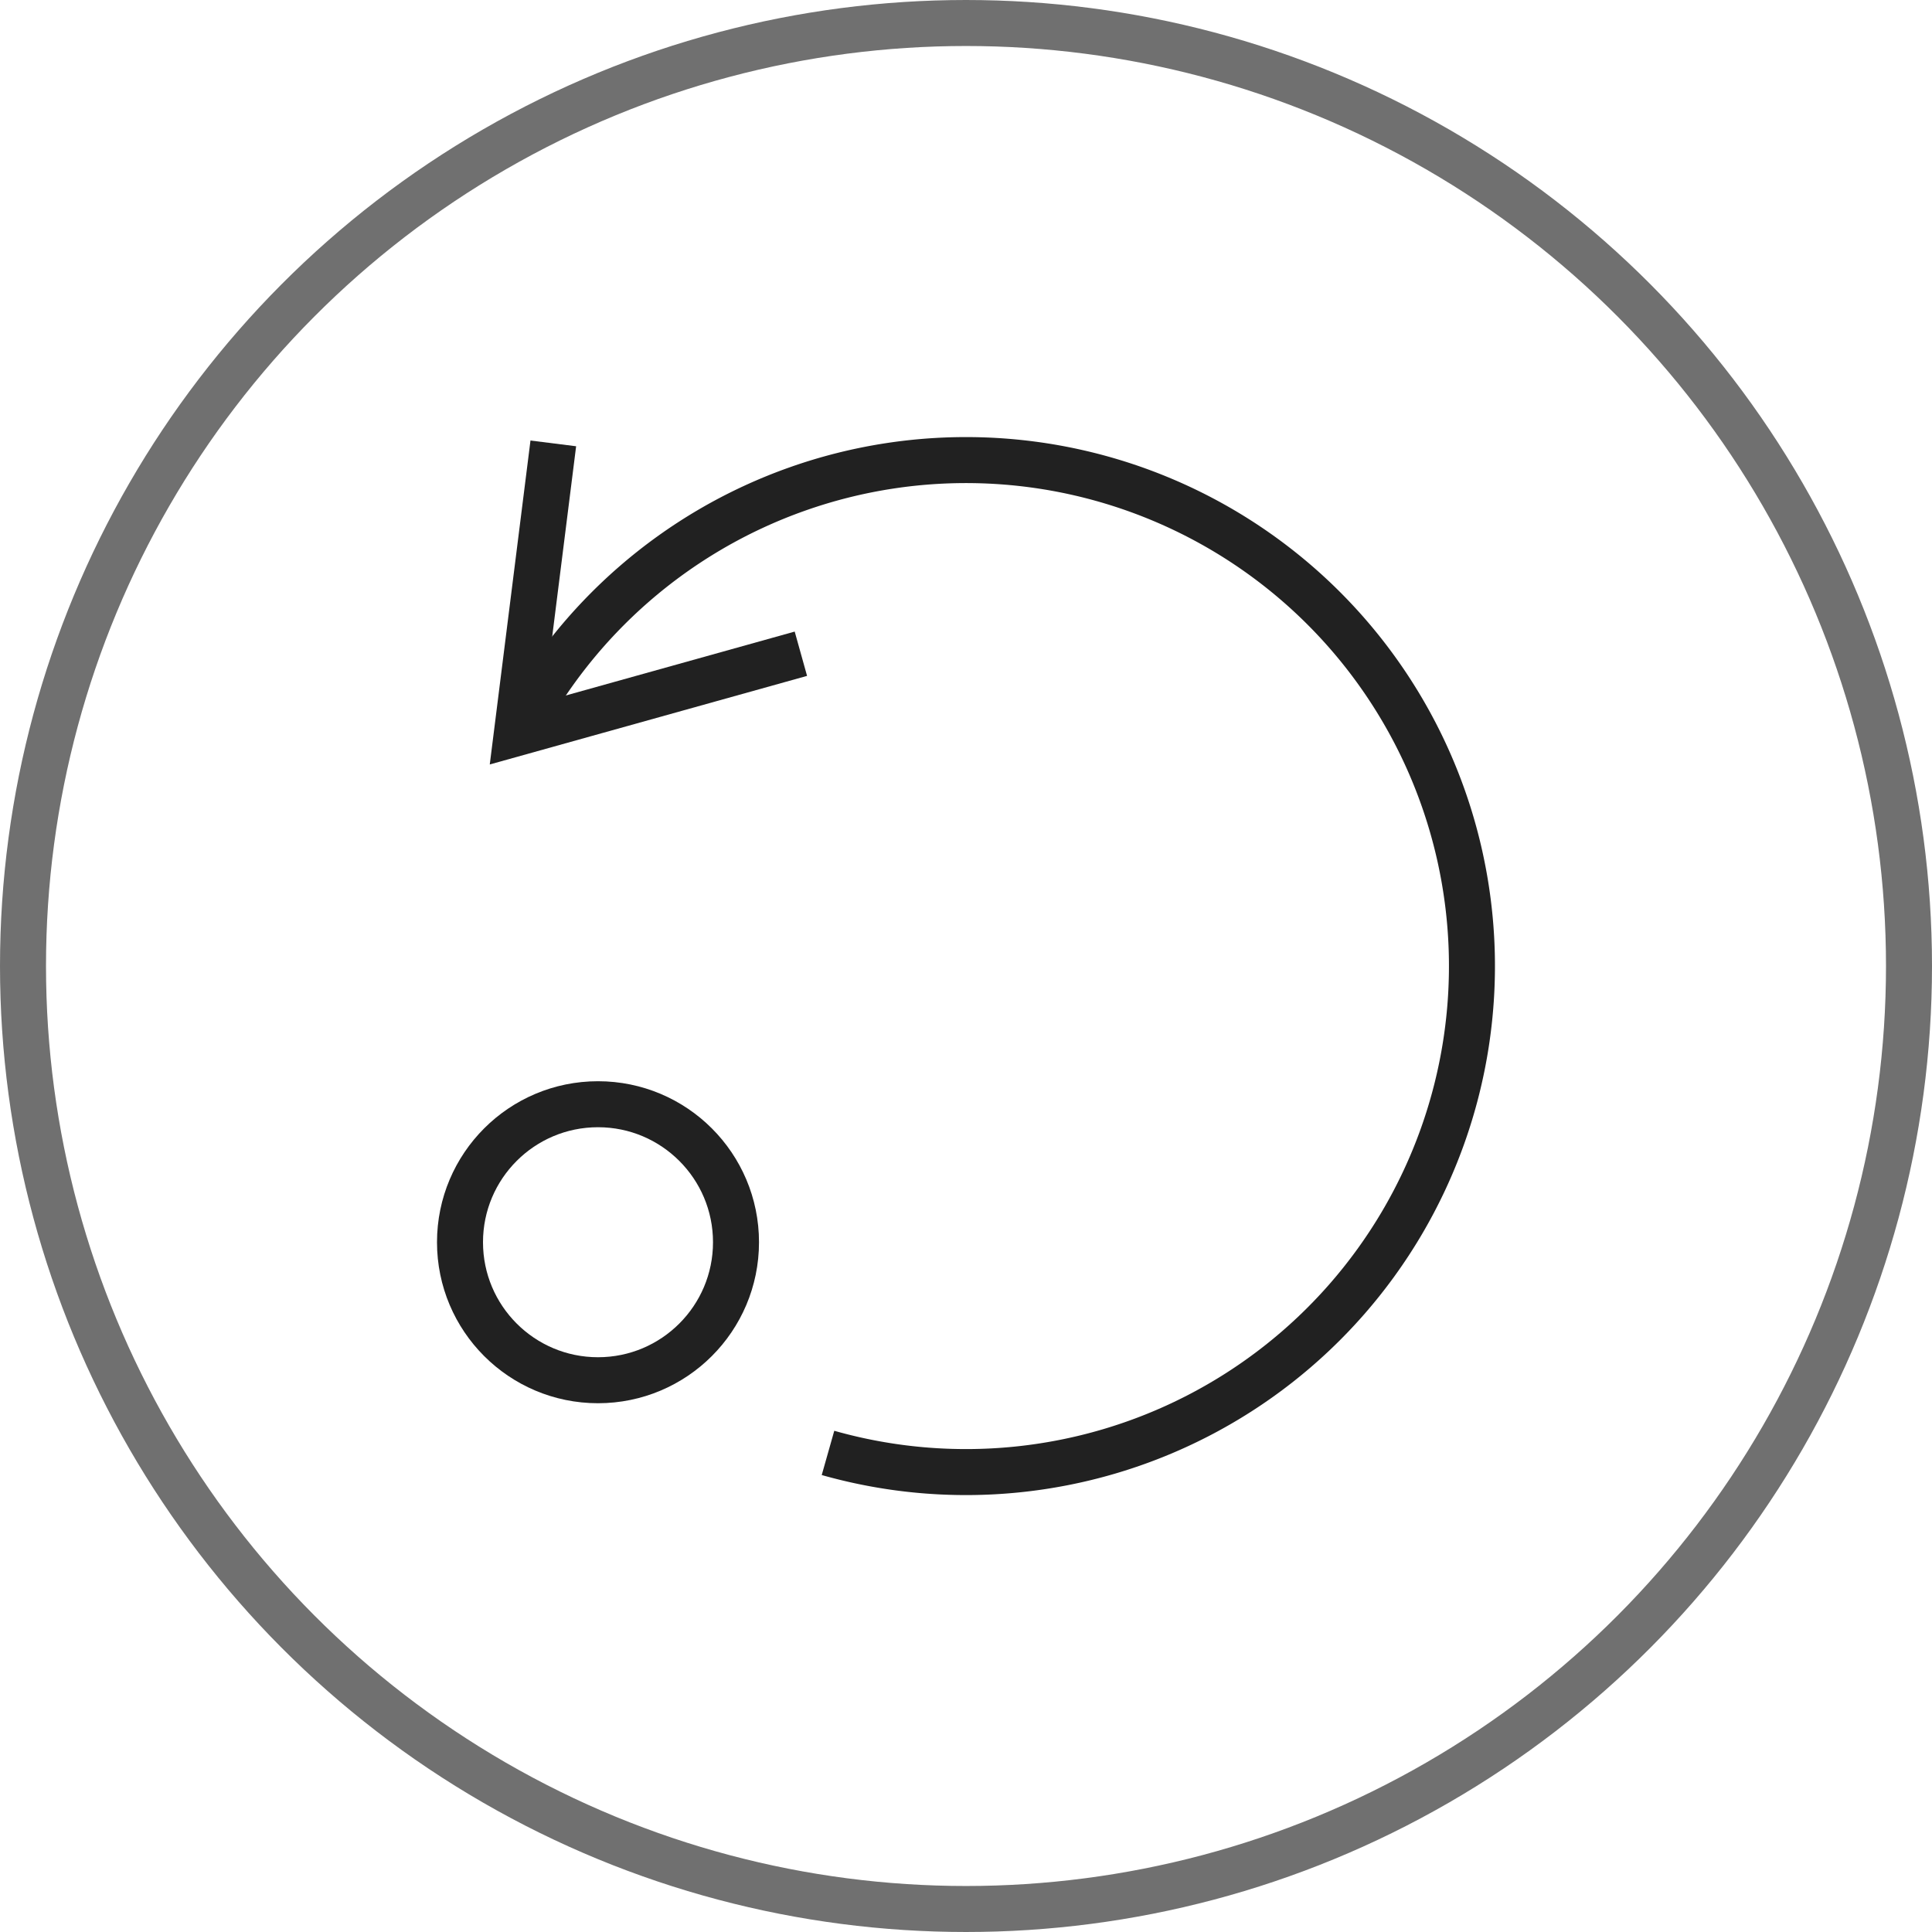 <svg xmlns="http://www.w3.org/2000/svg" width="42" height="42" viewBox="0 0 42 42"><g transform="translate(-660 -804)"><g transform="translate(660 804)" fill="none" stroke="#707070" stroke-width="1"><circle cx="21" cy="21" r="21" stroke="none"></circle><circle cx="21" cy="21" r="20.5" fill="none"></circle></g><g transform="translate(669 813.005)"><circle cx="3" cy="3" r="3" transform="translate(1 15)" fill="none" stroke="#212121" stroke-linecap="square" stroke-miterlimit="10" stroke-width="1"></circle><path d="M2.966,1.13l-.729,5.8L7.929,5.341" fill="none" stroke="#212121" stroke-linecap="square" stroke-miterlimit="10" stroke-width="1"></path><path d="M2.237,6.927A11,11,0,1,1,9,22.58" fill="none" stroke="#212121" stroke-miterlimit="10" stroke-width="1"></path></g></g></svg>